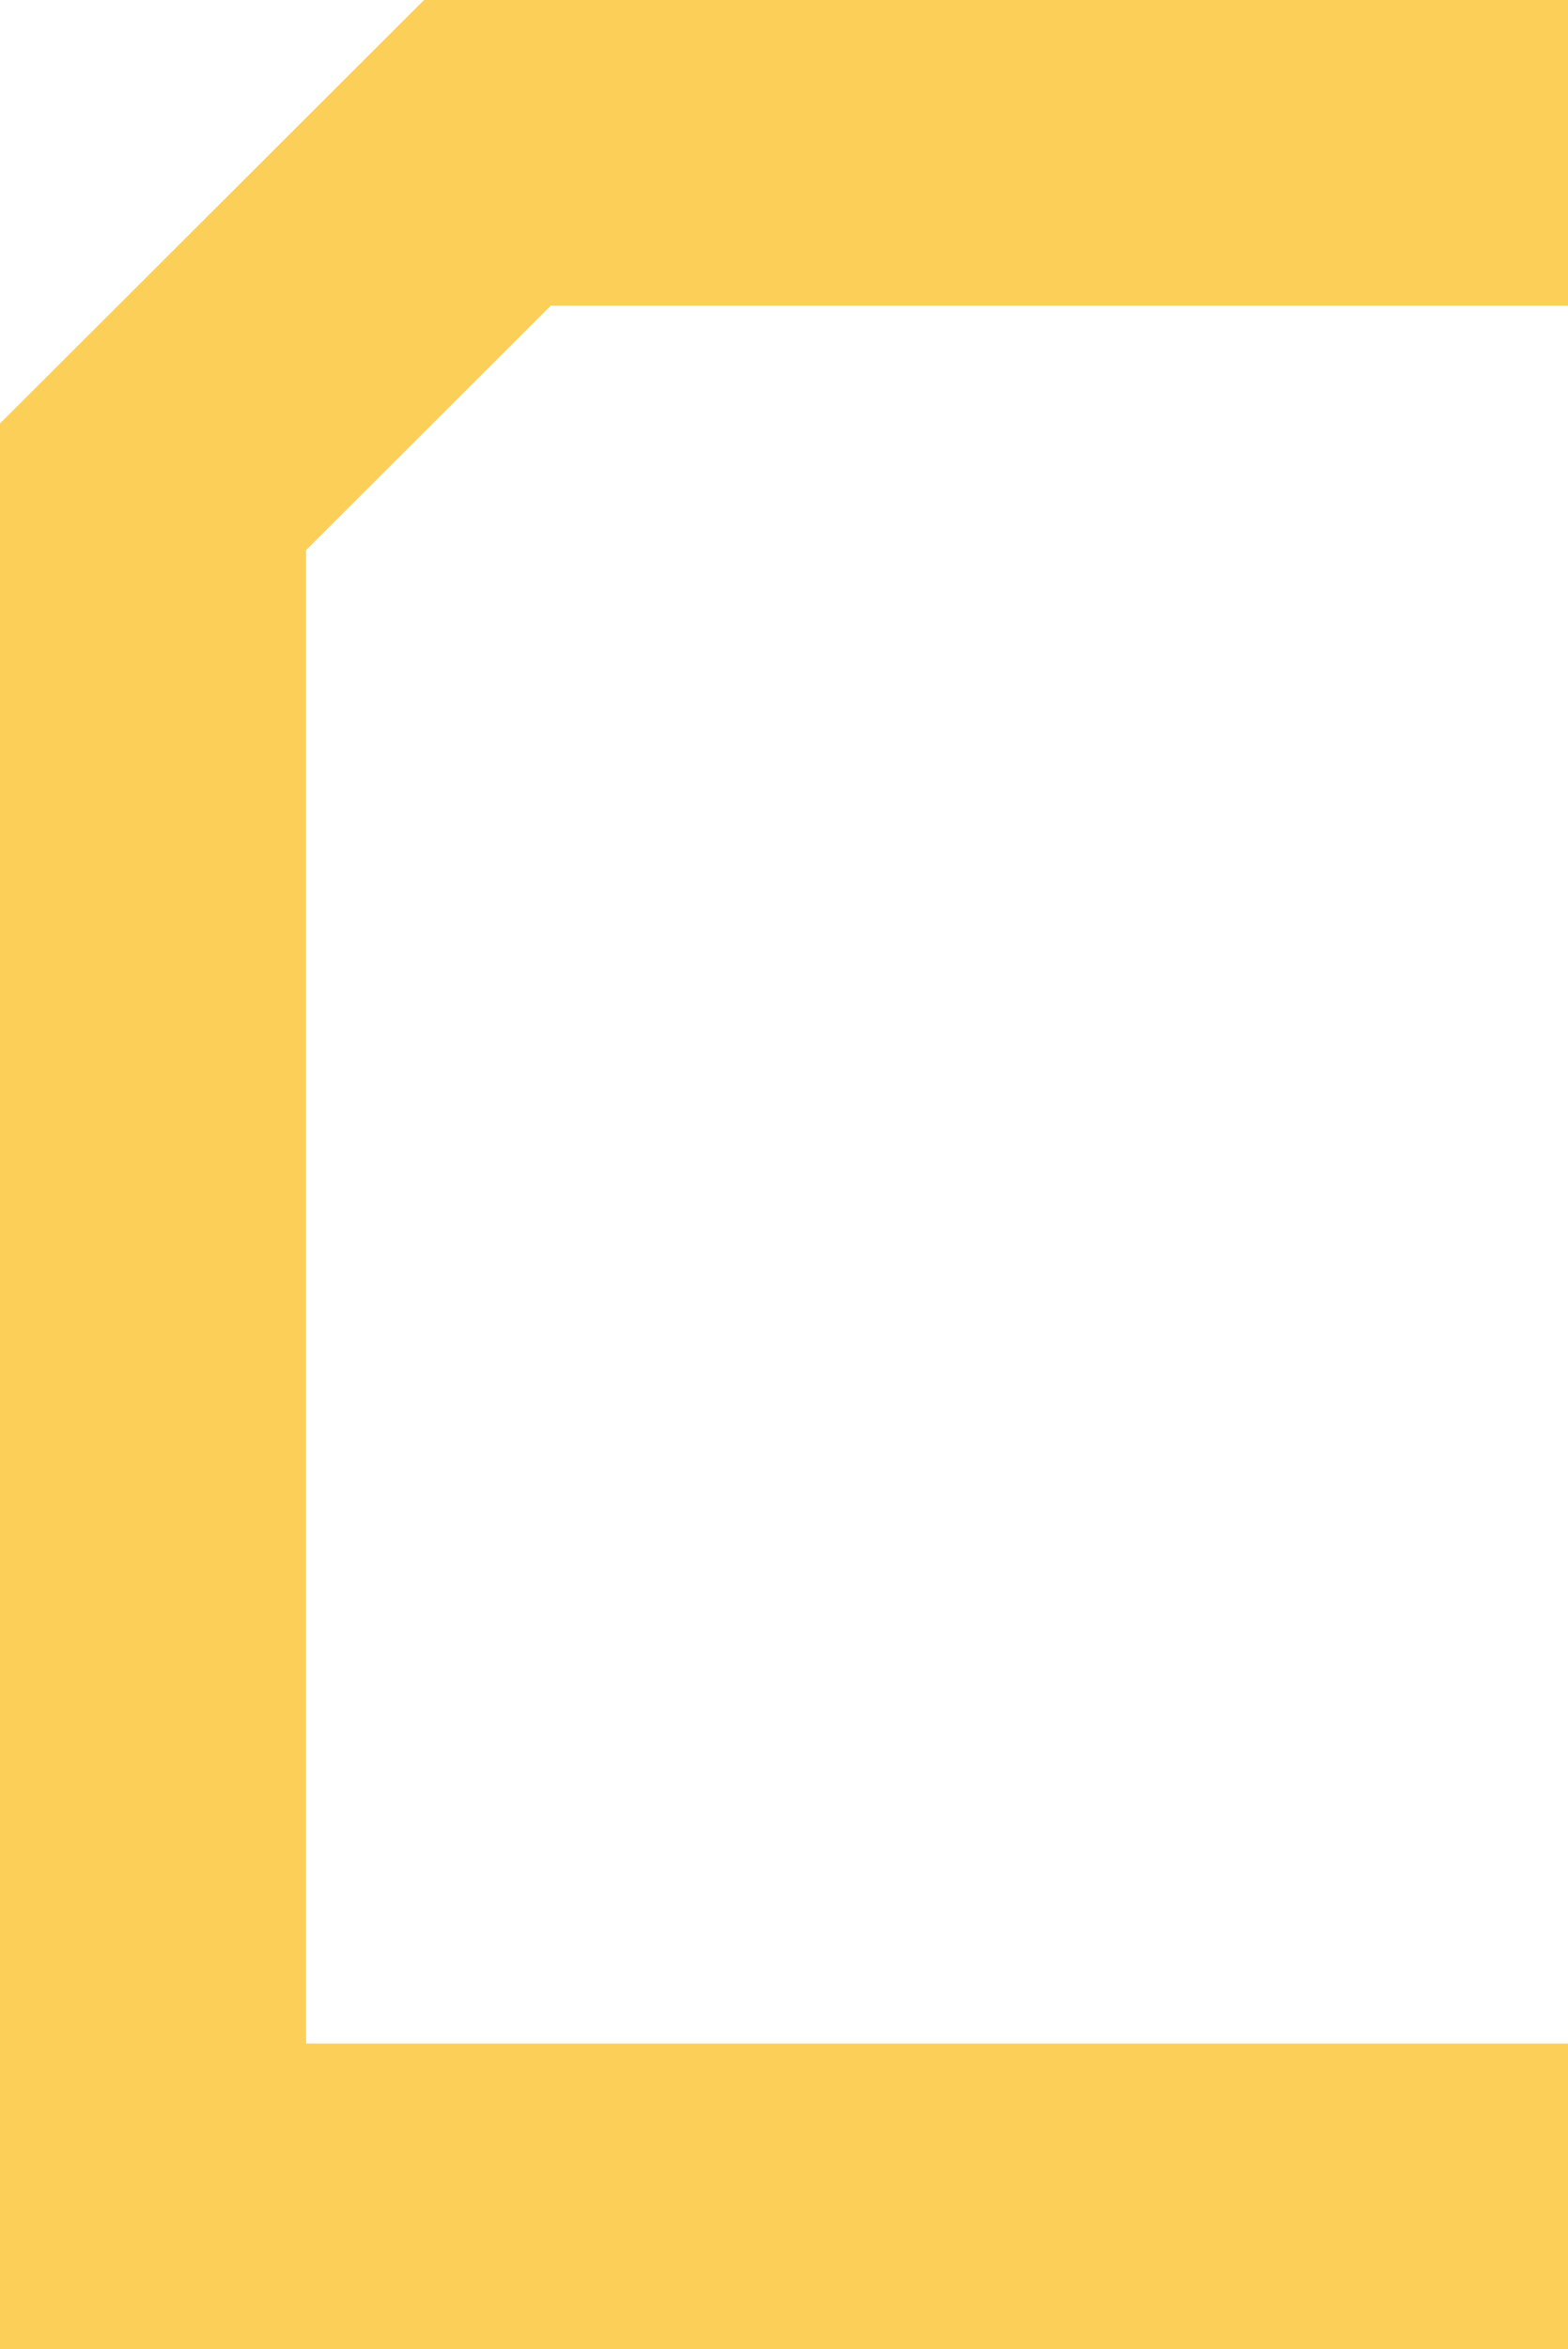 <svg width="440" height="659" viewBox="0 0 440 659" fill="none" xmlns="http://www.w3.org/2000/svg">
  <path
    d="M440 85.749L154.571 85.75L85.887 154.323V573.251H440V659H0V118.805L118.996 0L440 0V85.749Z"
    fill="#FCCA46" fill-opacity="0.9" />
</svg>